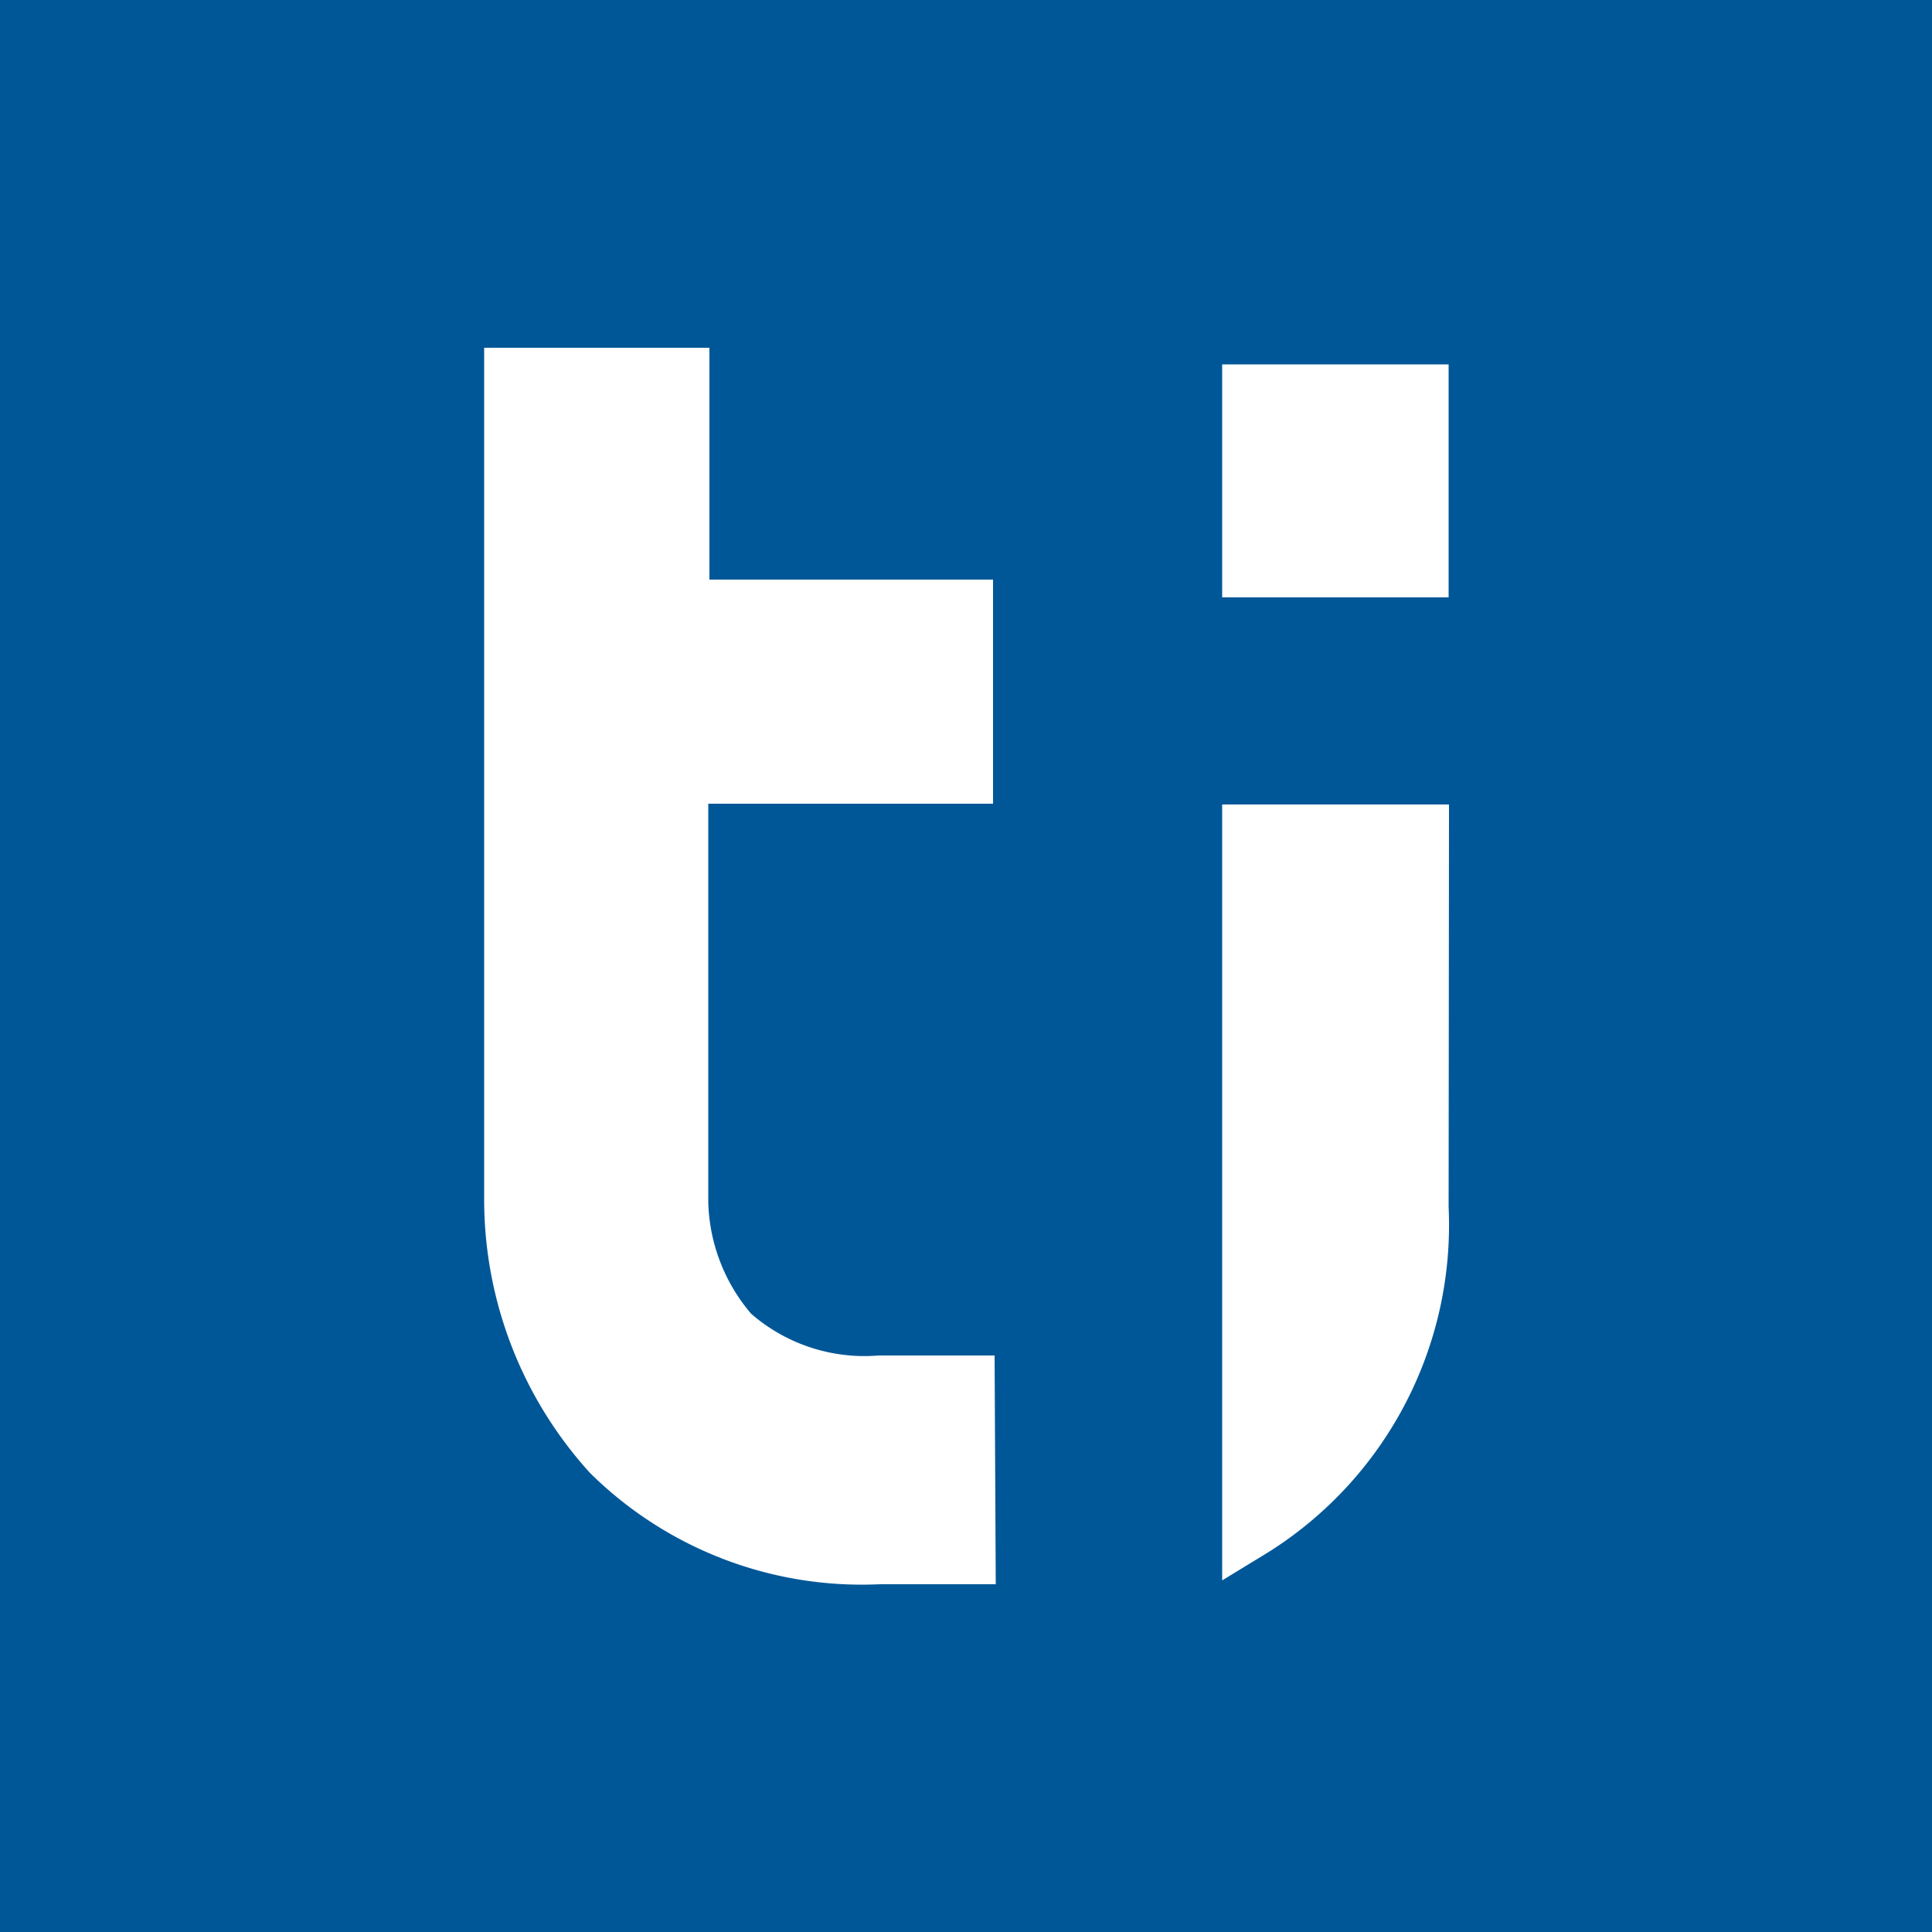 <svg xmlns="http://www.w3.org/2000/svg" viewBox="0 0 50 50">
  <path style="fill:#005798" d="M0 0h50v50H0z"/>
  <path style="fill:#ffffff" d="M25.77 41h-3a10 10 0 0 1-7.5-2.88 10.52 10.52 0 0 1-2.74-7.08V9h5.83v6h7.34v5.8h-7.37v10.32A4.63 4.63 0 0 0 19.44 34a4.47 4.47 0 0 0 3.3 1.08h3ZM37.49 31.24a10 10 0 0 1-4.68 8.94l-1.18.72V20.82h5.87ZM31.63 9.43h5.86v6.03h-5.86z"/>
</svg>